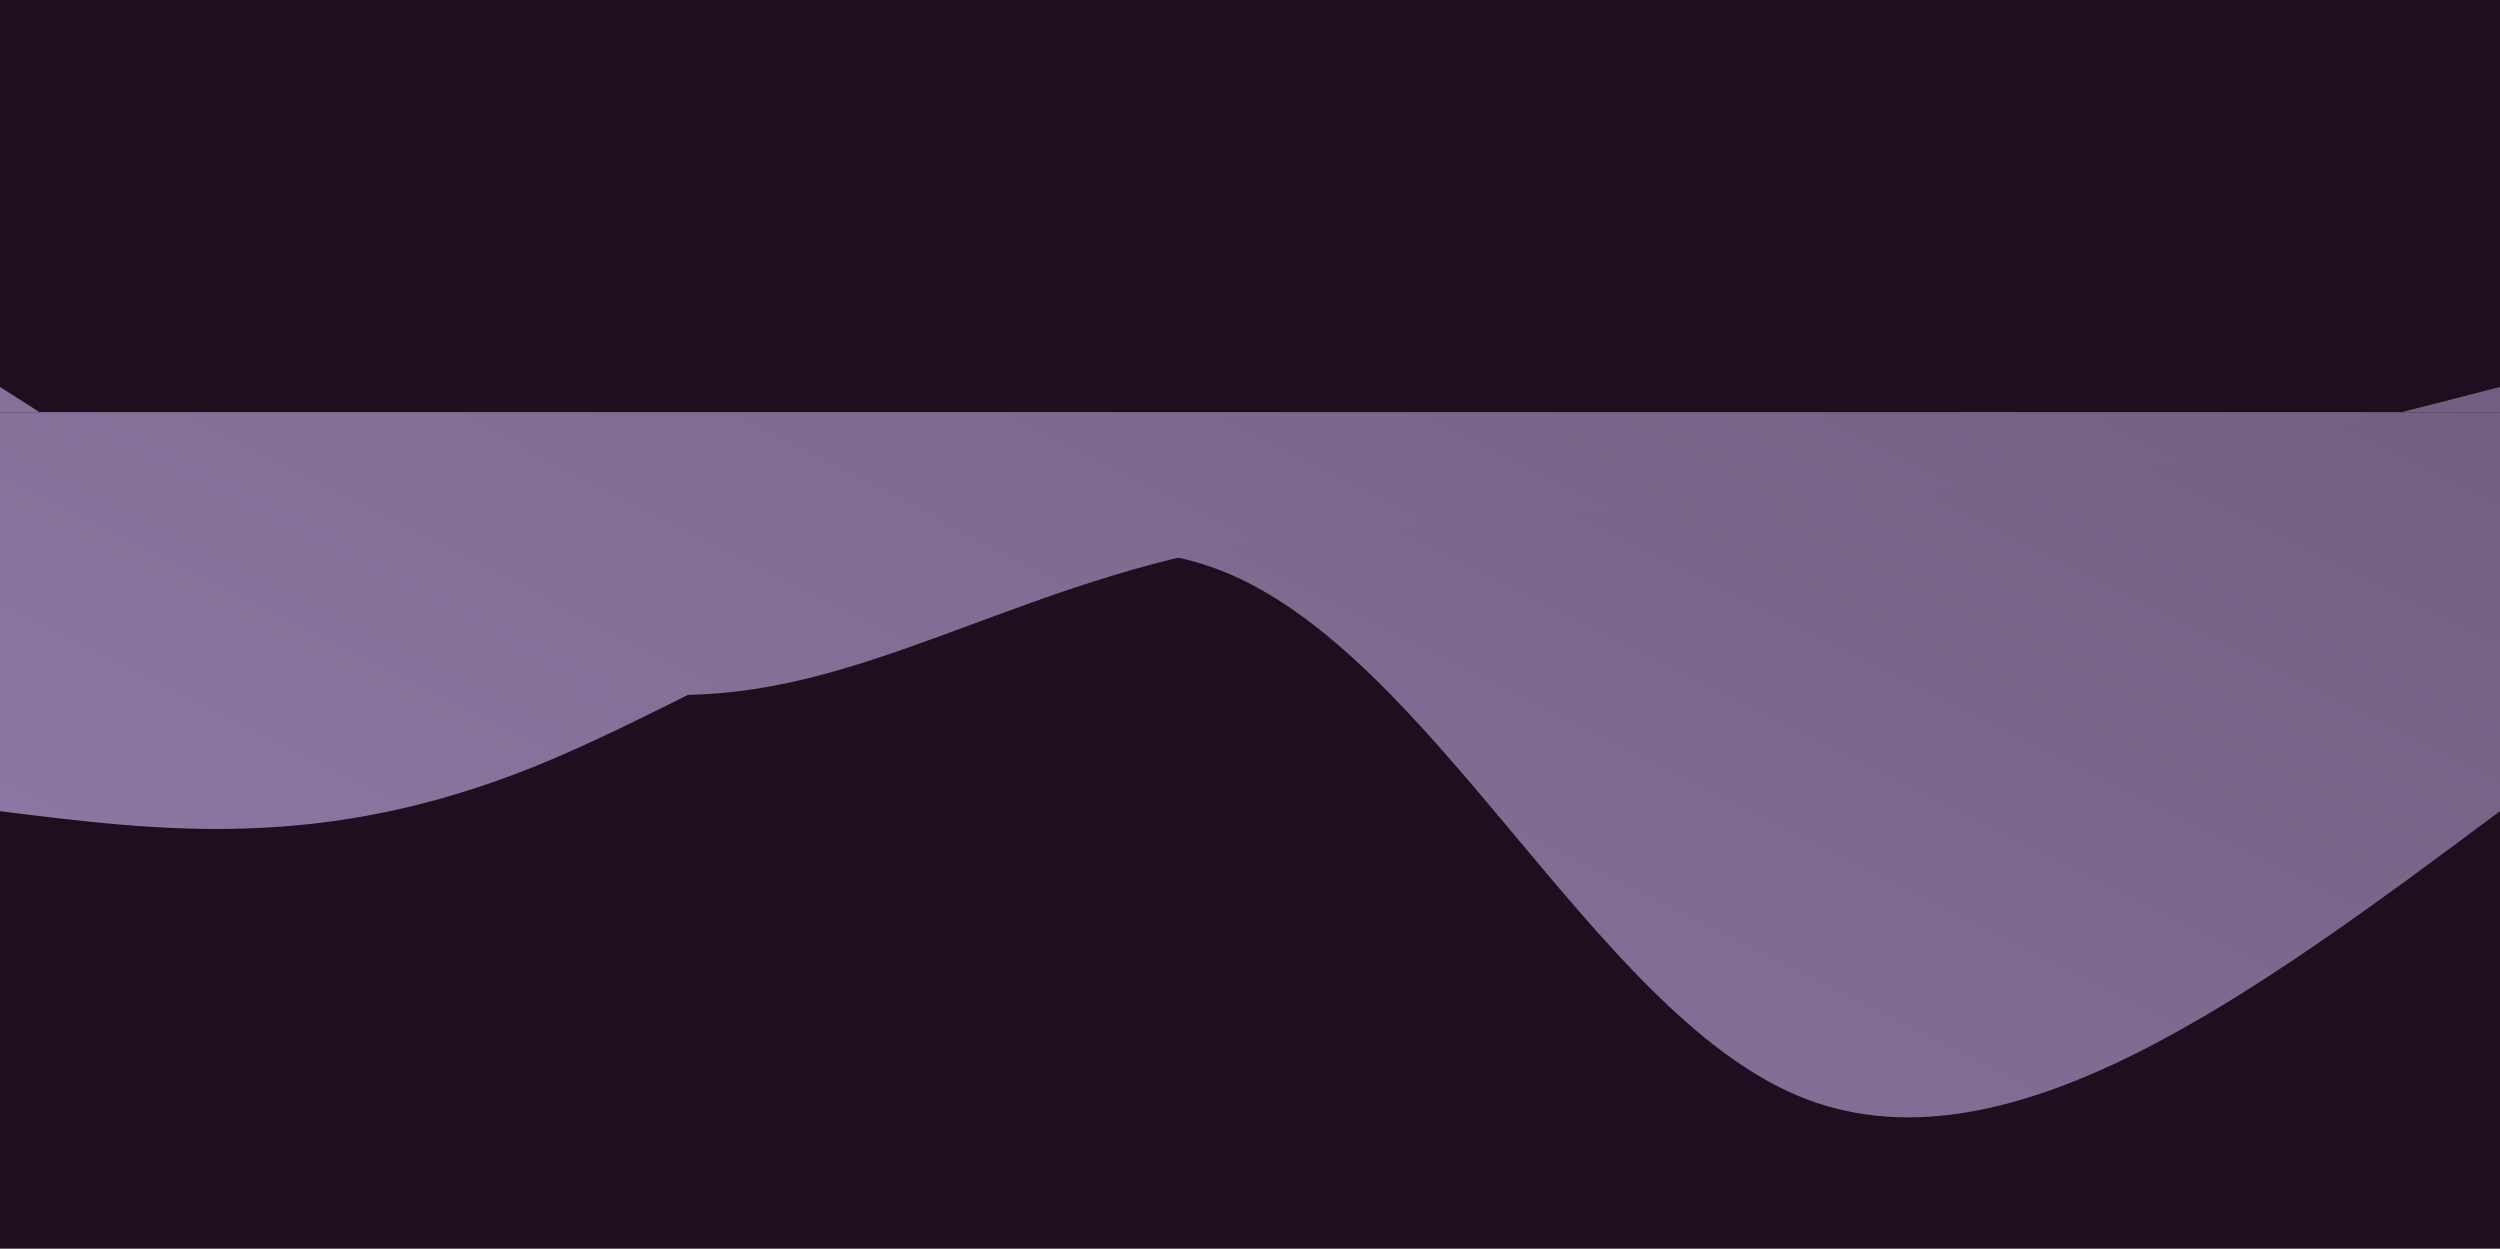 <svg style="object-fit:cover" id="my-svg" version="1" baseProfile="full" width="100%" height="100%" viewBox="0 0 1880 939" xmlns="http://www.w3.org/2000/svg"><rect width="1880" height="939" fill="#1d0f1e"/><defs><linearGradient id="linear-gradient" x1="0" x2="1" y1="0" y2="1"><stop offset="0%" stop-color="#9984b290"/><stop offset="100%" stop-color="#705f8090"/></linearGradient></defs><path transform="scale(1, -1)" style="transform-origin:center" d="M 0,939 V 0,639 C 121.845,623.714 243.69,608.429 403,673 C 562.31,737.571 759.083,882 918,820 C 1076.917,758 1197.976,489.571 1352,425 C 1506.024,360.429 1693.012,499.714 1880,639 C 1880,639 1880,939 1880,939 Z" stroke="none" stroke-width="0" fill="url(#linear-gradient)" class="transition-all duration-300 ease-in-out delay-150"/><defs><linearGradient id="linear-gradient" x1="0" x2="1" y1="0" y2="1"><stop offset="0%" stop-color="#9984b2ff"/><stop offset="100%" stop-color="#705f80ff"/></linearGradient></defs><path transform="scale(1, -1)" style="transform-origin:center" d="M 0,939 V 0,958 C 169.488,849.857 338.976,741.714 480,728 C 621.024,714.286 733.583,795 896,832 C 1058.417,869 1270.69,862.286 1443,876 C 1615.31,889.714 1747.655,923.857 1880,958 C 1880,958 1880,939 1880,939 Z" stroke="none" stroke-width="0" fill="url(#linear-gradient)" class="transition-all duration-300 ease-in-out delay-150"/></svg>
